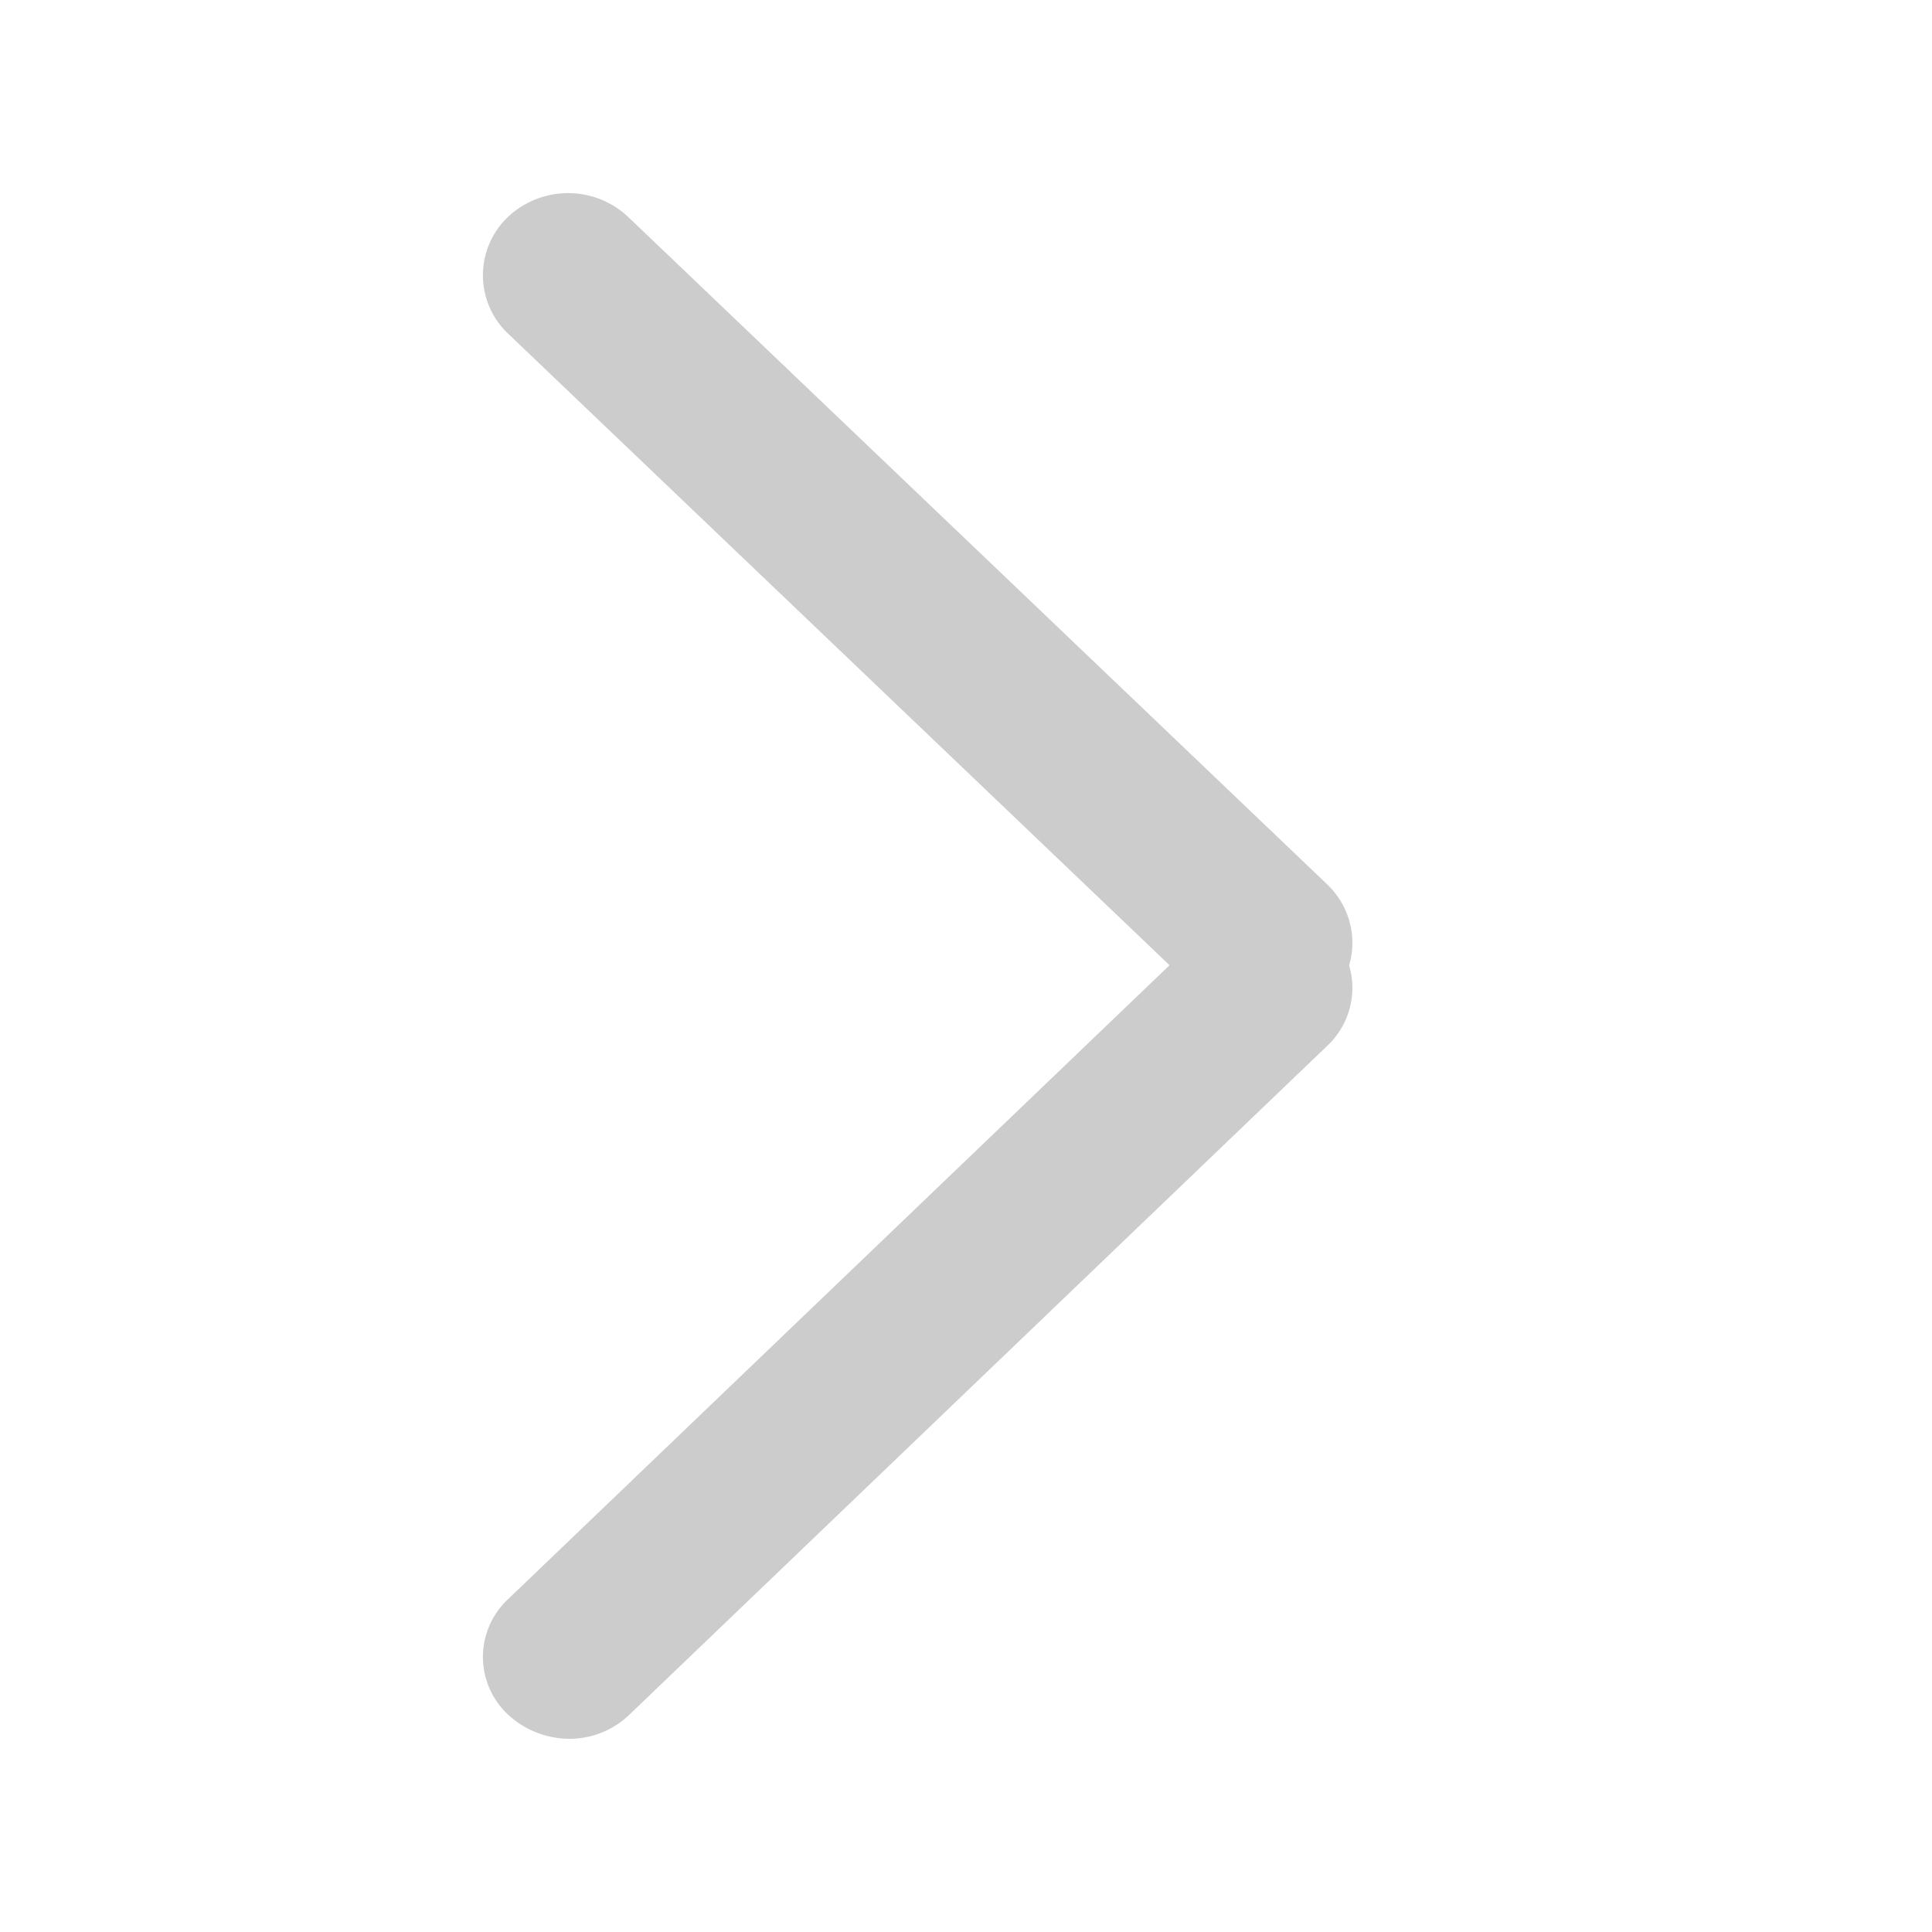 <?xml version="1.0" standalone="no"?><!DOCTYPE svg PUBLIC "-//W3C//DTD SVG 1.1//EN" "http://www.w3.org/Graphics/SVG/1.1/DTD/svg11.dtd"><svg t="1650423957309" class="icon" viewBox="0 0 1024 1024" version="1.1" xmlns="http://www.w3.org/2000/svg" p-id="1047" xmlns:xlink="http://www.w3.org/1999/xlink" width="200" height="200"><defs><style type="text/css">@font-face { font-family: feedback-iconfont; src: url("//at.alicdn.com/t/font_1031158_u69w8yhxdu.woff2?t=1630033759944") format("woff2"), url("//at.alicdn.com/t/font_1031158_u69w8yhxdu.woff?t=1630033759944") format("woff"), url("//at.alicdn.com/t/font_1031158_u69w8yhxdu.ttf?t=1630033759944") format("truetype"); }
</style></defs><path d="M301.722 921.6a48.179 48.179 0 0 1-32.256-12.646 41.779 41.779 0 0 1-0.41-61.133l350.822-336.23-350.464-334.643a42.598 42.598 0 0 1-0.512-61.645 46.49 46.49 0 0 1 63.949-0.41l370.534 353.792c12.134 11.622 16.026 28.16 11.674 43.008a41.984 41.984 0 0 1-11.264 42.291l-369.869 354.509a45.824 45.824 0 0 1-32.256 13.107z" fill="#CCCCCC" p-id="1048"></path></svg>